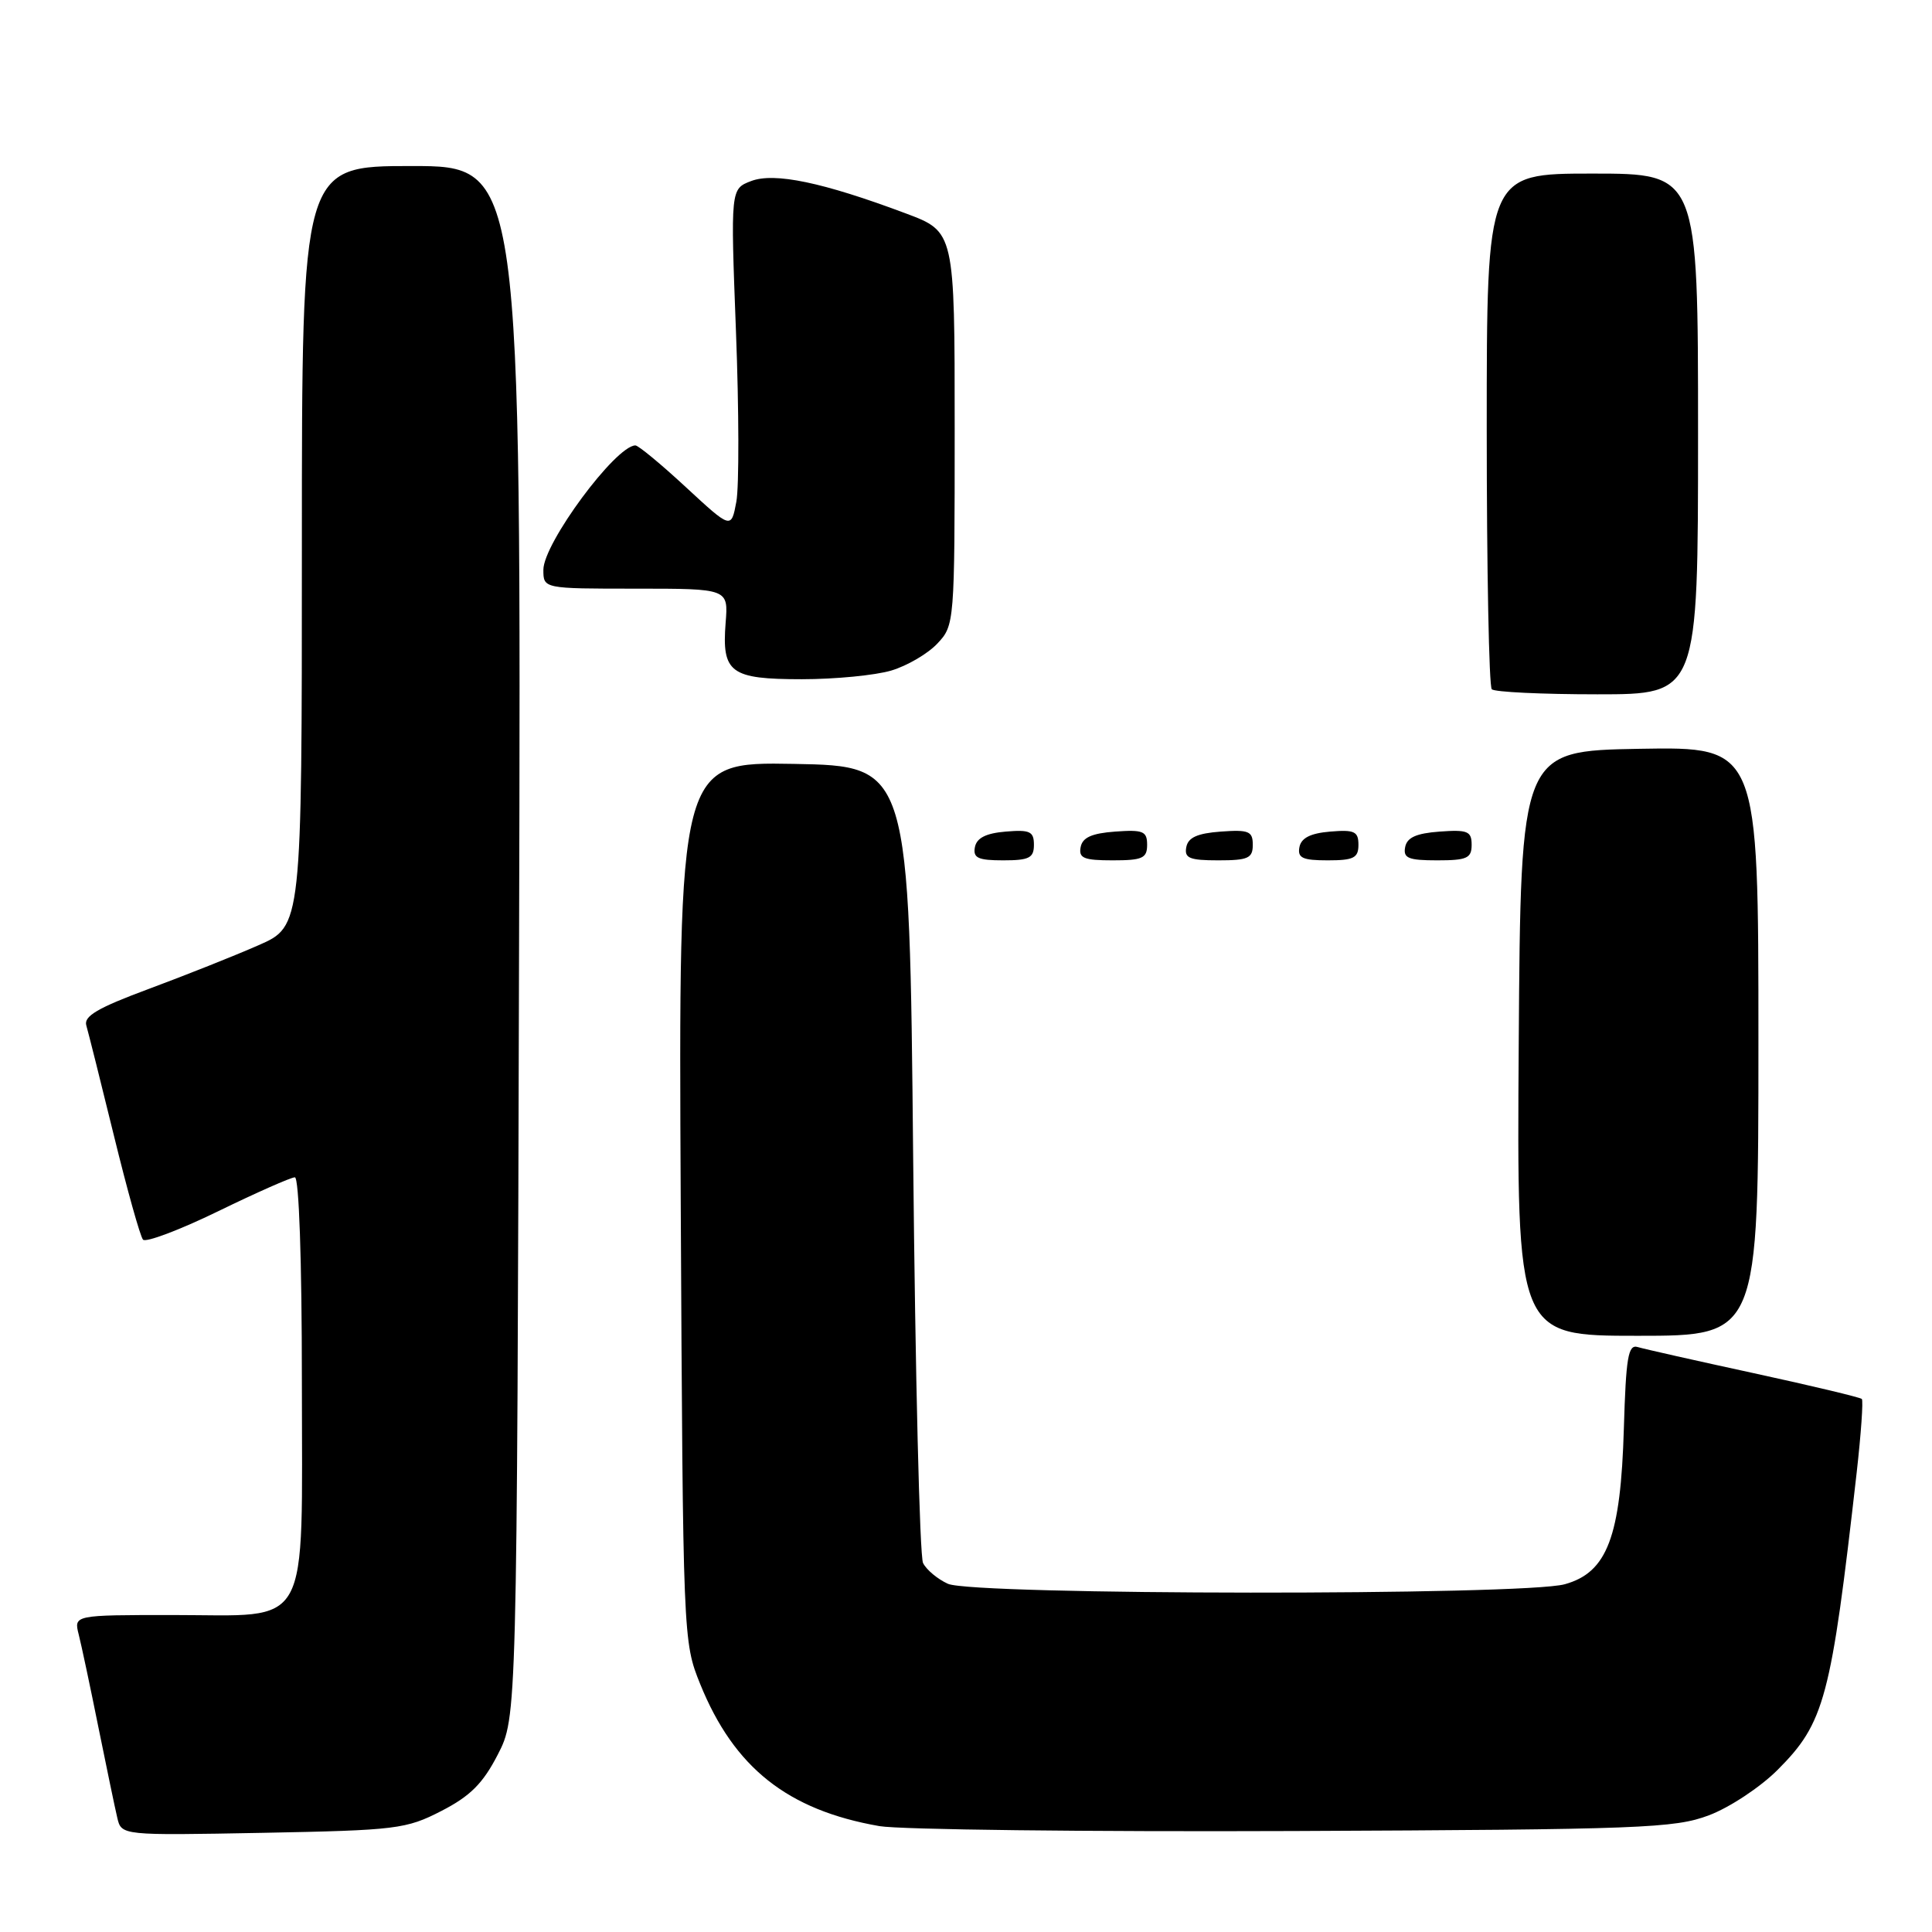 <?xml version="1.0" encoding="UTF-8" standalone="no"?>
<!DOCTYPE svg PUBLIC "-//W3C//DTD SVG 1.1//EN" "http://www.w3.org/Graphics/SVG/1.1/DTD/svg11.dtd" >
<svg xmlns="http://www.w3.org/2000/svg" xmlns:xlink="http://www.w3.org/1999/xlink" version="1.1" viewBox="0 0 256 256">
 <g >
 <path fill="currentColor"
d=" M 58.49 239.96 C 62.32 237.99 63.99 236.32 65.96 232.49 C 68.50 227.56 68.50 227.56 68.78 124.78 C 69.06 22.00 69.06 22.00 54.53 22.00 C 40.00 22.00 40.00 22.00 40.00 72.36 C 40.00 122.73 40.00 122.73 34.25 125.25 C 31.09 126.64 24.55 129.24 19.73 131.03 C 12.94 133.55 11.06 134.65 11.44 135.89 C 11.70 136.78 13.35 143.35 15.10 150.50 C 16.85 157.65 18.58 163.84 18.95 164.26 C 19.31 164.67 23.78 162.99 28.88 160.51 C 33.97 158.03 38.56 156.00 39.07 156.00 C 39.62 156.00 40.00 166.99 40.00 183.00 C 40.00 216.61 41.44 214.00 22.89 214.00 C 9.78 214.00 9.78 214.00 10.43 216.58 C 10.79 218.00 11.96 223.51 13.03 228.83 C 14.11 234.15 15.23 239.56 15.54 240.86 C 16.09 243.21 16.09 243.21 34.82 242.86 C 52.56 242.52 53.82 242.36 58.49 239.96 Z  M 226.43 240.54 C 229.15 239.52 233.24 236.82 235.53 234.53 C 241.78 228.27 242.61 225.13 246.02 195.12 C 246.60 189.97 246.91 185.57 246.70 185.37 C 246.49 185.16 240.06 183.62 232.41 181.96 C 224.76 180.30 217.82 178.74 217.00 178.49 C 215.74 178.11 215.45 179.85 215.17 189.27 C 214.75 203.65 212.97 208.36 207.34 209.92 C 201.89 211.44 128.94 211.38 125.60 209.86 C 124.23 209.24 122.75 208.00 122.31 207.11 C 121.86 206.23 121.28 182.10 121.00 153.50 C 120.50 101.50 120.50 101.50 105.20 101.22 C 89.91 100.95 89.91 100.95 90.20 159.22 C 90.50 217.26 90.51 217.52 92.78 223.15 C 97.27 234.23 104.36 239.85 116.53 241.97 C 119.26 242.44 144.00 242.73 171.50 242.62 C 217.47 242.42 221.90 242.25 226.43 240.54 Z  M 233.00 137.97 C 233.00 98.95 233.00 98.95 217.25 99.22 C 201.50 99.50 201.50 99.50 201.24 138.25 C 200.98 177.00 200.98 177.00 216.99 177.00 C 233.00 177.00 233.00 177.00 233.00 137.97 Z  M 137.00 111.94 C 137.00 110.17 136.47 109.92 133.26 110.19 C 130.64 110.41 129.42 111.03 129.18 112.25 C 128.91 113.68 129.59 114.00 132.93 114.00 C 136.37 114.00 137.00 113.68 137.00 111.94 Z  M 152.00 111.94 C 152.00 110.14 151.47 109.92 147.76 110.19 C 144.66 110.42 143.43 110.97 143.19 112.25 C 142.91 113.71 143.61 114.00 147.43 114.00 C 151.38 114.00 152.00 113.72 152.00 111.94 Z  M 166.00 111.94 C 166.00 110.14 165.47 109.92 161.76 110.19 C 158.66 110.42 157.43 110.97 157.19 112.25 C 156.91 113.71 157.61 114.00 161.43 114.00 C 165.38 114.00 166.00 113.72 166.00 111.94 Z  M 180.00 111.94 C 180.00 110.17 179.47 109.92 176.26 110.19 C 173.64 110.41 172.42 111.03 172.18 112.25 C 171.91 113.68 172.59 114.00 175.93 114.00 C 179.37 114.00 180.00 113.68 180.00 111.94 Z  M 195.00 111.94 C 195.00 110.14 194.47 109.92 190.76 110.19 C 187.66 110.42 186.43 110.97 186.19 112.25 C 185.91 113.71 186.61 114.00 190.43 114.00 C 194.38 114.00 195.00 113.72 195.00 111.94 Z  M 225.00 57.50 C 225.00 23.00 225.00 23.00 211.00 23.00 C 197.00 23.00 197.00 23.00 197.00 56.83 C 197.00 75.44 197.30 90.97 197.67 91.33 C 198.03 91.70 204.33 92.00 211.67 92.00 C 225.00 92.00 225.00 92.00 225.00 57.50 Z  M 118.10 88.85 C 120.21 88.22 122.96 86.61 124.21 85.27 C 126.47 82.87 126.50 82.55 126.50 56.77 C 126.50 30.70 126.50 30.70 120.00 28.27 C 109.01 24.15 102.61 22.82 99.53 23.99 C 96.80 25.03 96.80 25.03 97.52 43.94 C 97.92 54.34 97.94 64.49 97.57 66.48 C 96.89 70.11 96.89 70.11 90.89 64.56 C 87.59 61.50 84.57 59.01 84.19 59.02 C 81.56 59.07 72.00 72.00 72.00 75.50 C 72.00 78.00 72.00 78.00 84.26 78.00 C 96.51 78.00 96.51 78.00 96.15 82.52 C 95.63 89.15 96.77 90.00 106.26 90.00 C 110.66 90.00 115.99 89.48 118.10 88.85 Z "/>
</g>
</svg>